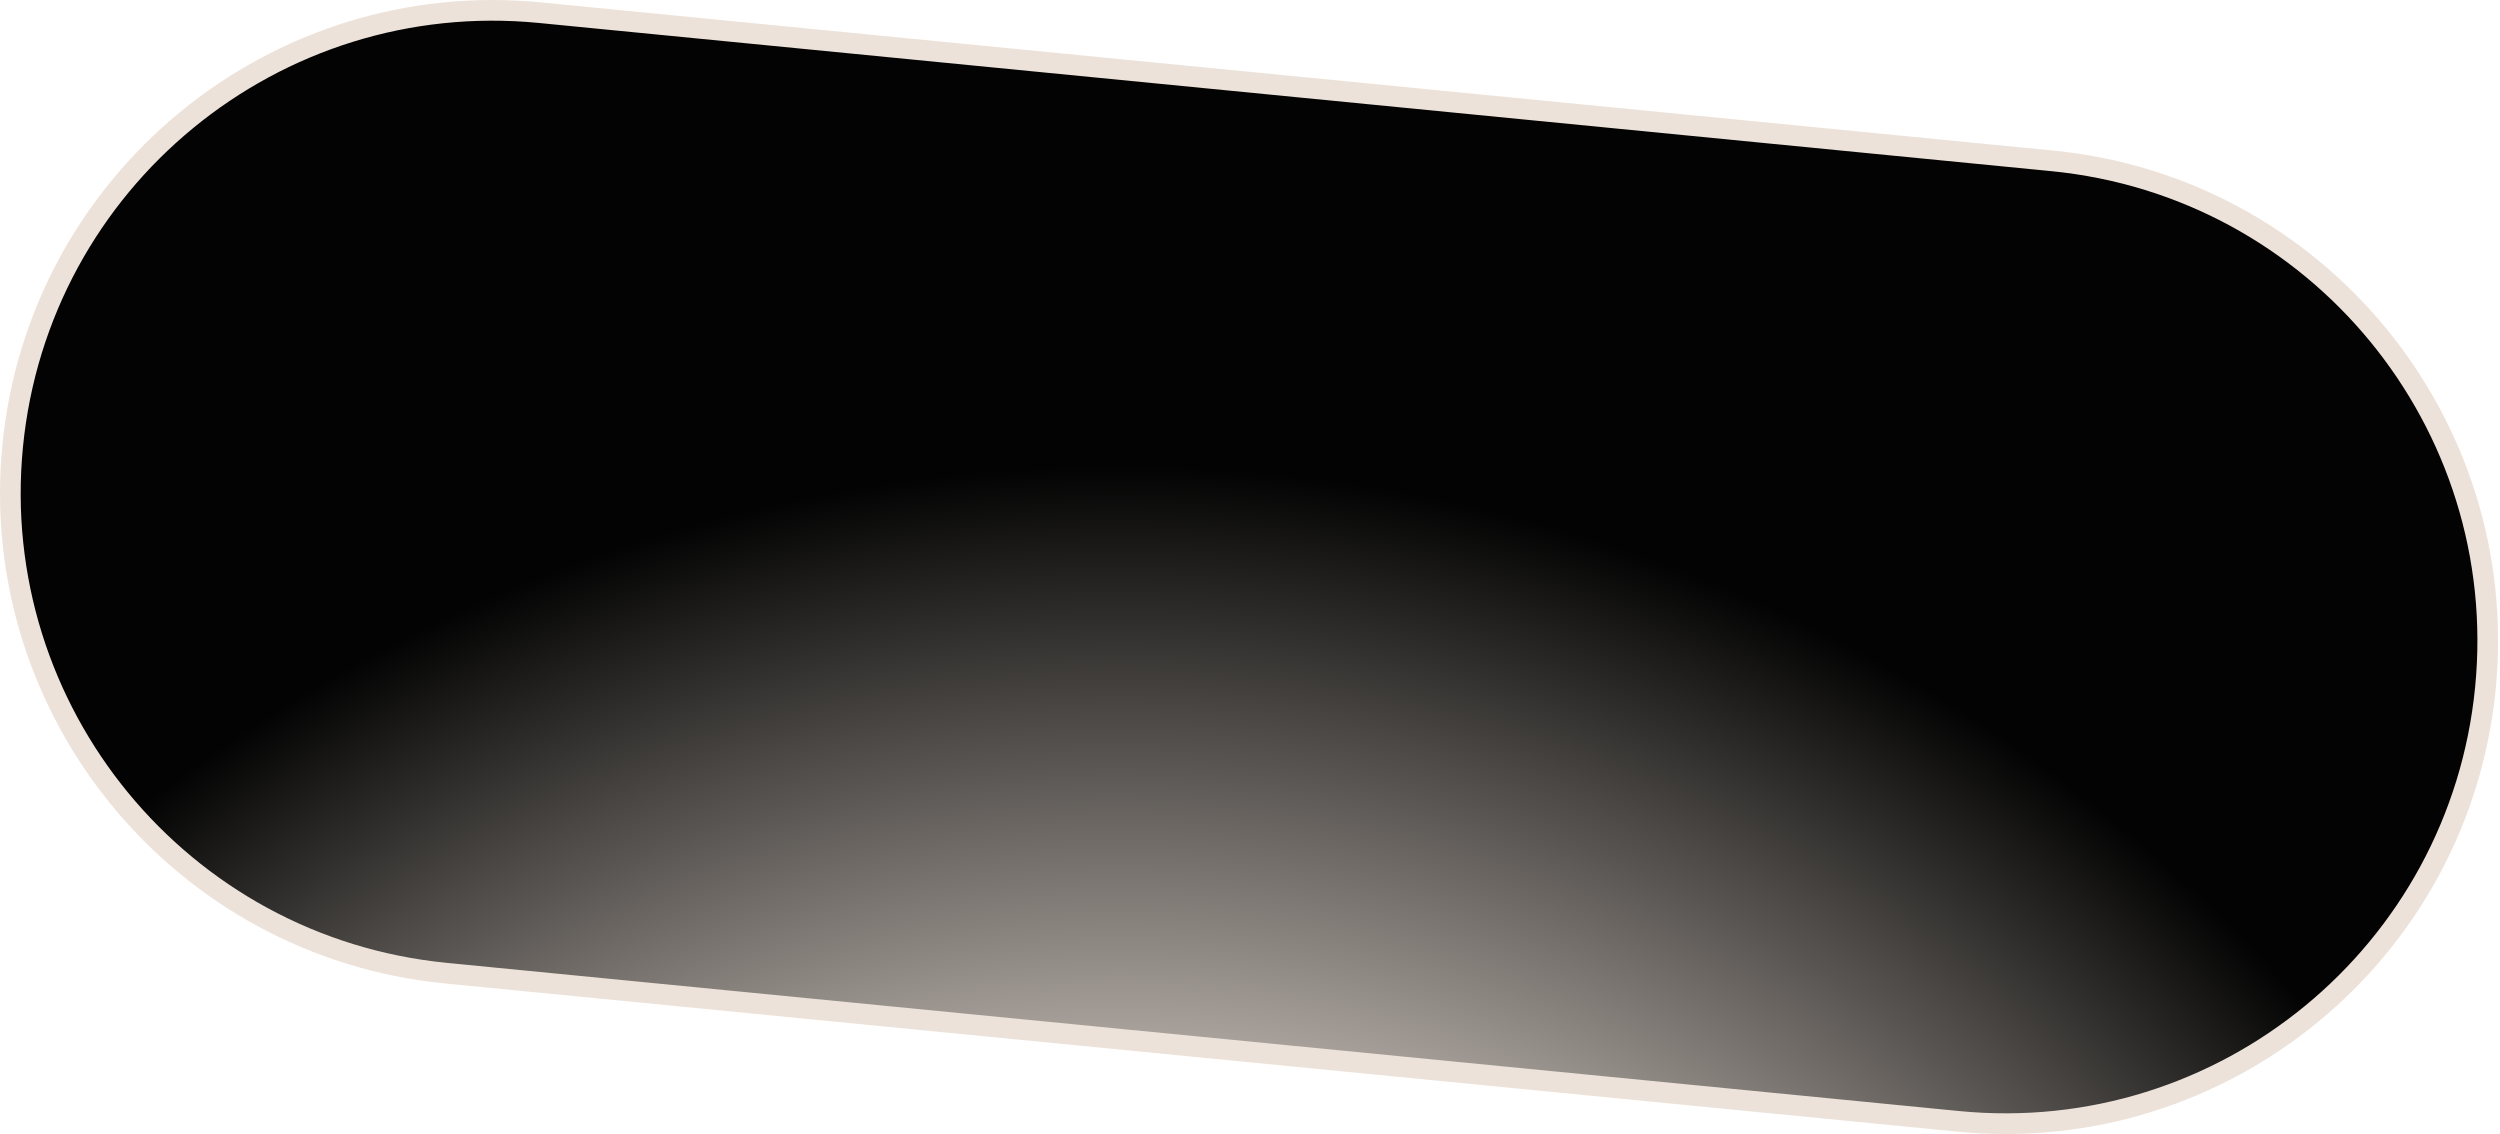 <svg width="194" height="88" viewBox="0 0 194 88" fill="none" xmlns="http://www.w3.org/2000/svg">
<path d="M41.902 0.984L159.254 12.483C179.835 14.499 194.885 32.819 192.868 53.401C190.852 73.982 172.532 89.033 151.95 87.016L34.599 75.517C14.017 73.501 -1.033 55.18 0.984 34.599C3.001 14.017 21.32 -1.033 41.902 0.984Z" fill="url(#paint0_radial_50014_184)" stroke="#ECE2D9" stroke-width="1.604"/>
<defs>
<radialGradient id="paint0_radial_50014_184" cx="0" cy="0" r="1" gradientUnits="userSpaceOnUse" gradientTransform="translate(88.032 157.176) rotate(145.17) scale(188.423 188.423)">
<stop offset="0.316" stop-color="#ECE2D9"/>
<stop offset="0.641" stop-color="#030303"/>
</radialGradient>
</defs>
</svg>
